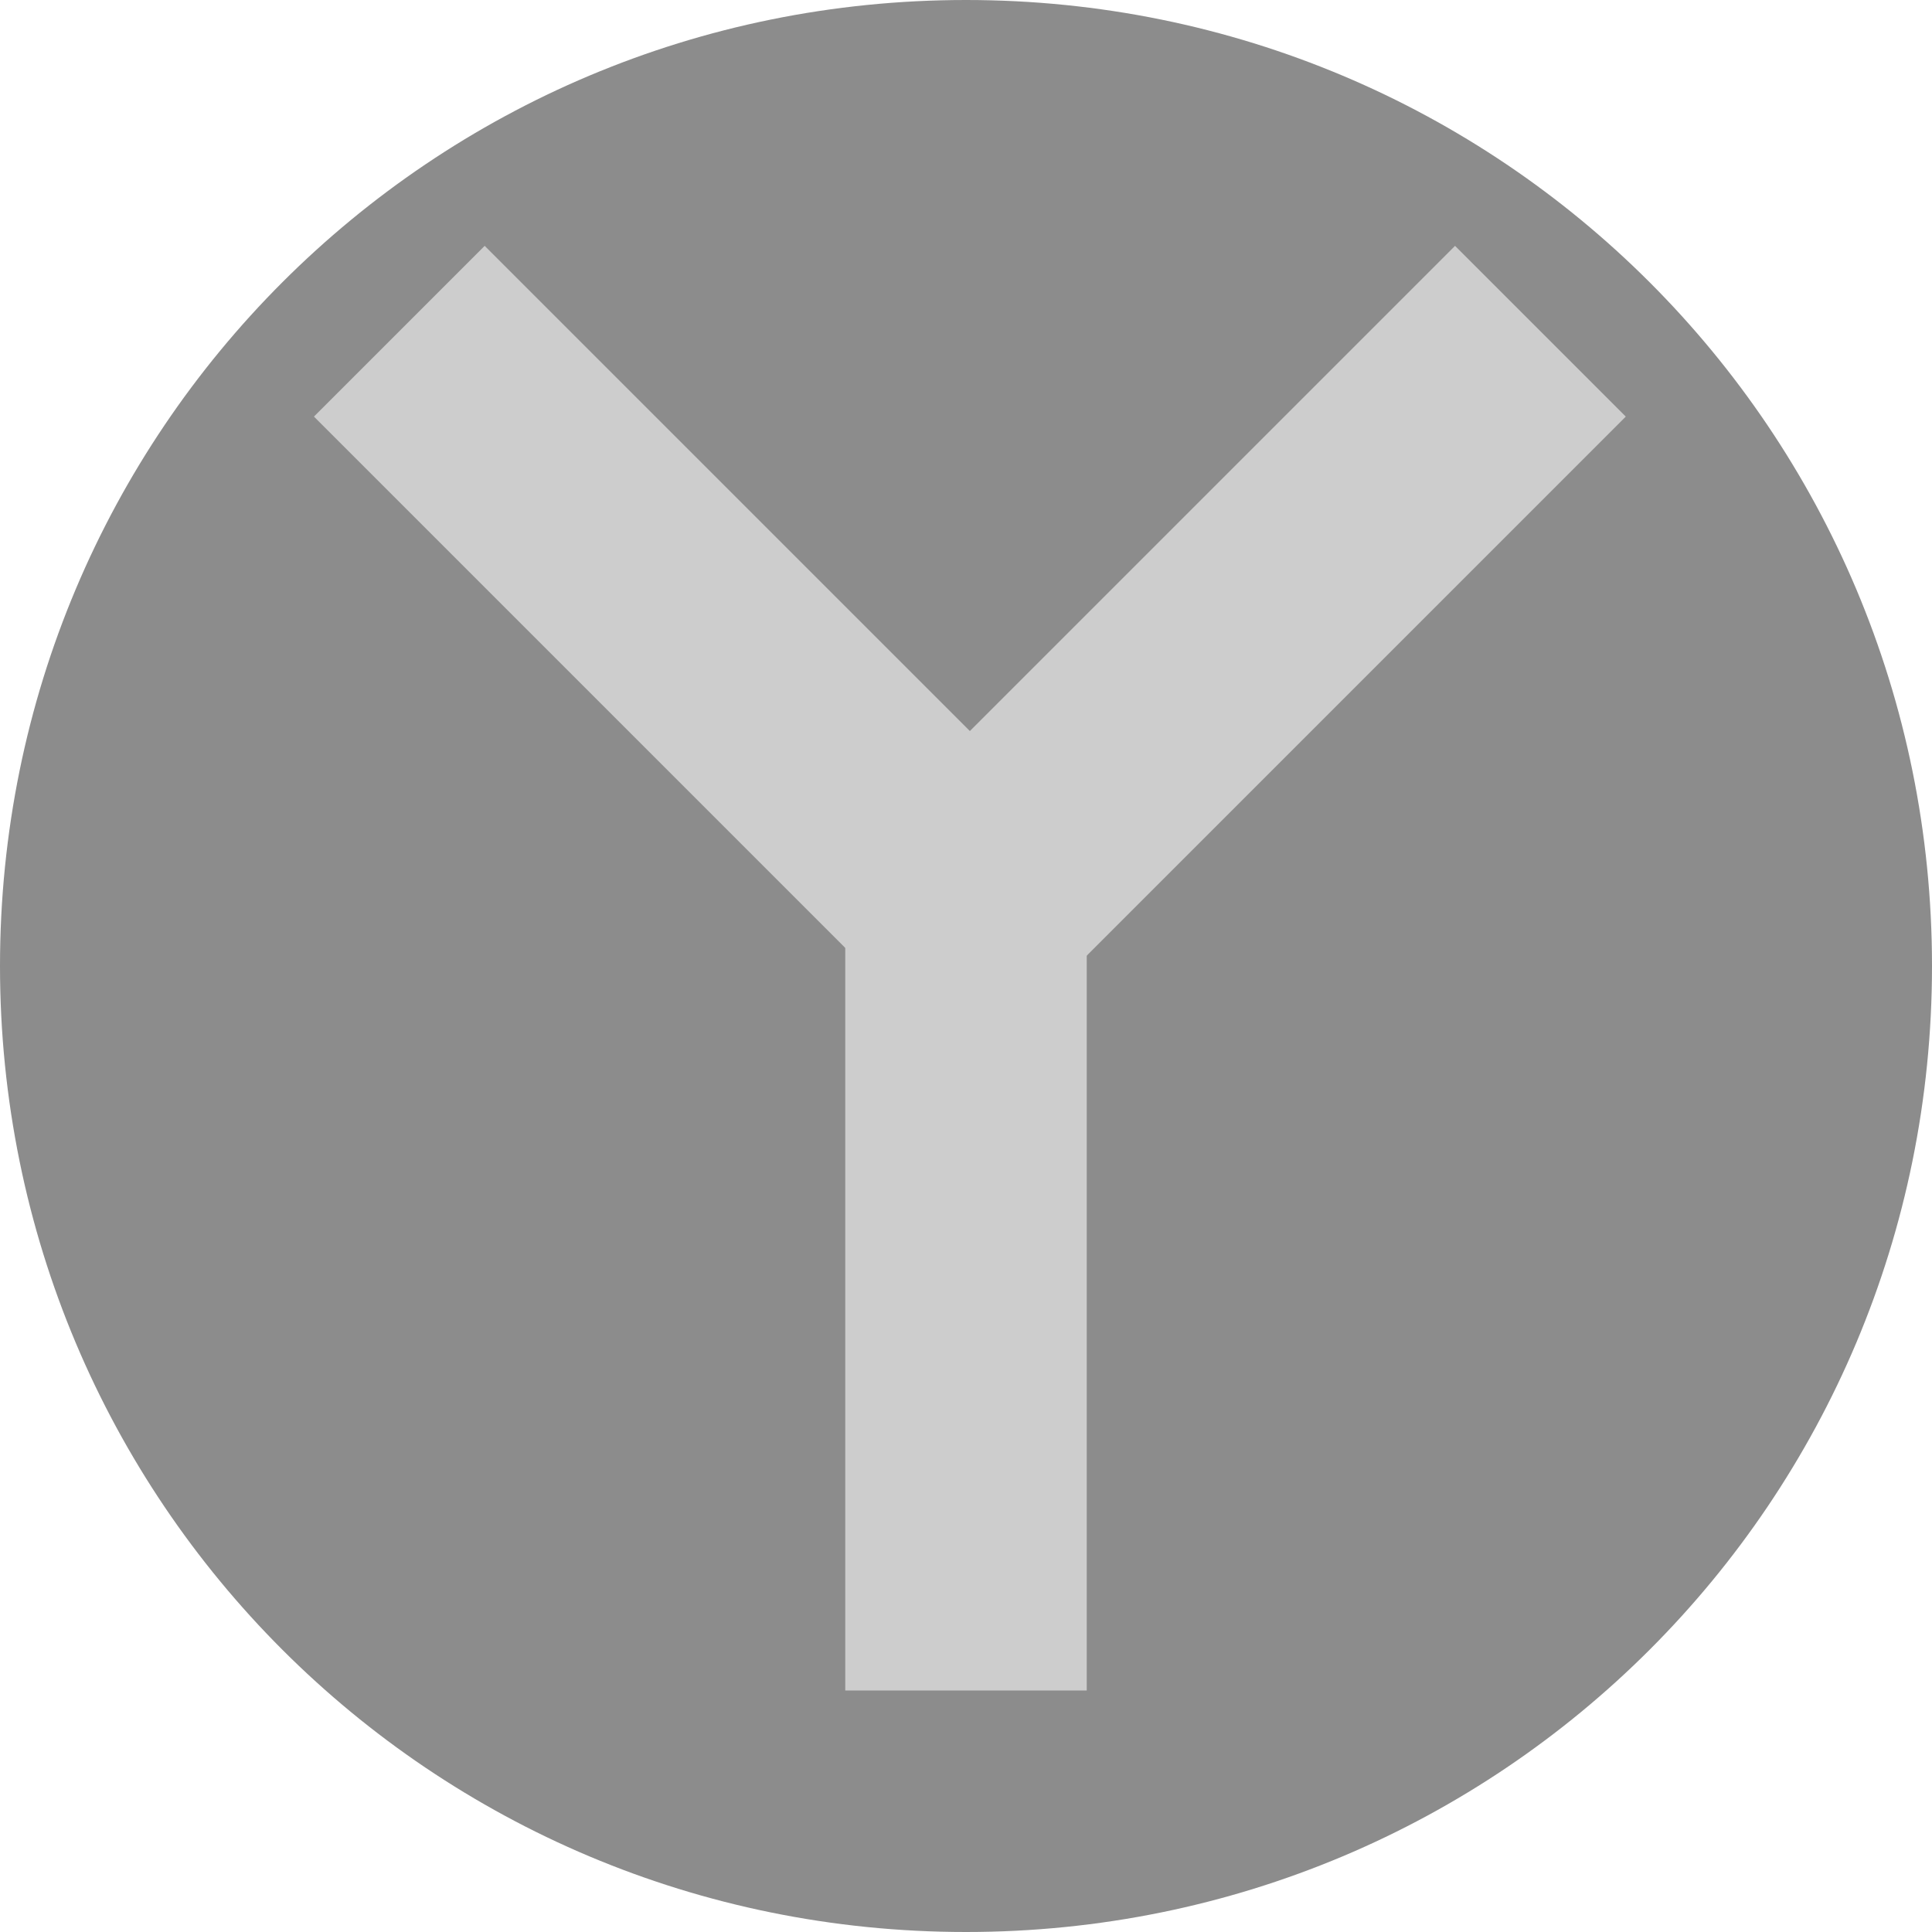 <svg xmlns="http://www.w3.org/2000/svg" width="16" height="16" version="1">
 <path fill="#8c8c8c" d="m8 4e-8c-4.432 0-8 3.568-8 8 4e-8 4.432 3.568 8 8 8s8-3.568 8-8-3.568-8-8-8z"/>
 <path fill="#cdcdcd" d="m7 7h2v7h-2z"/>
 <path fill="#cdcdcd" d="m2.6 3.45 1.414-1.414 4.95 4.95-1.414 1.414z"/>
 <path fill="#cdcdcd" d="m13.464 3.45-1.414-1.414-4.95 4.95 1.414 1.414z"/>
</svg>
